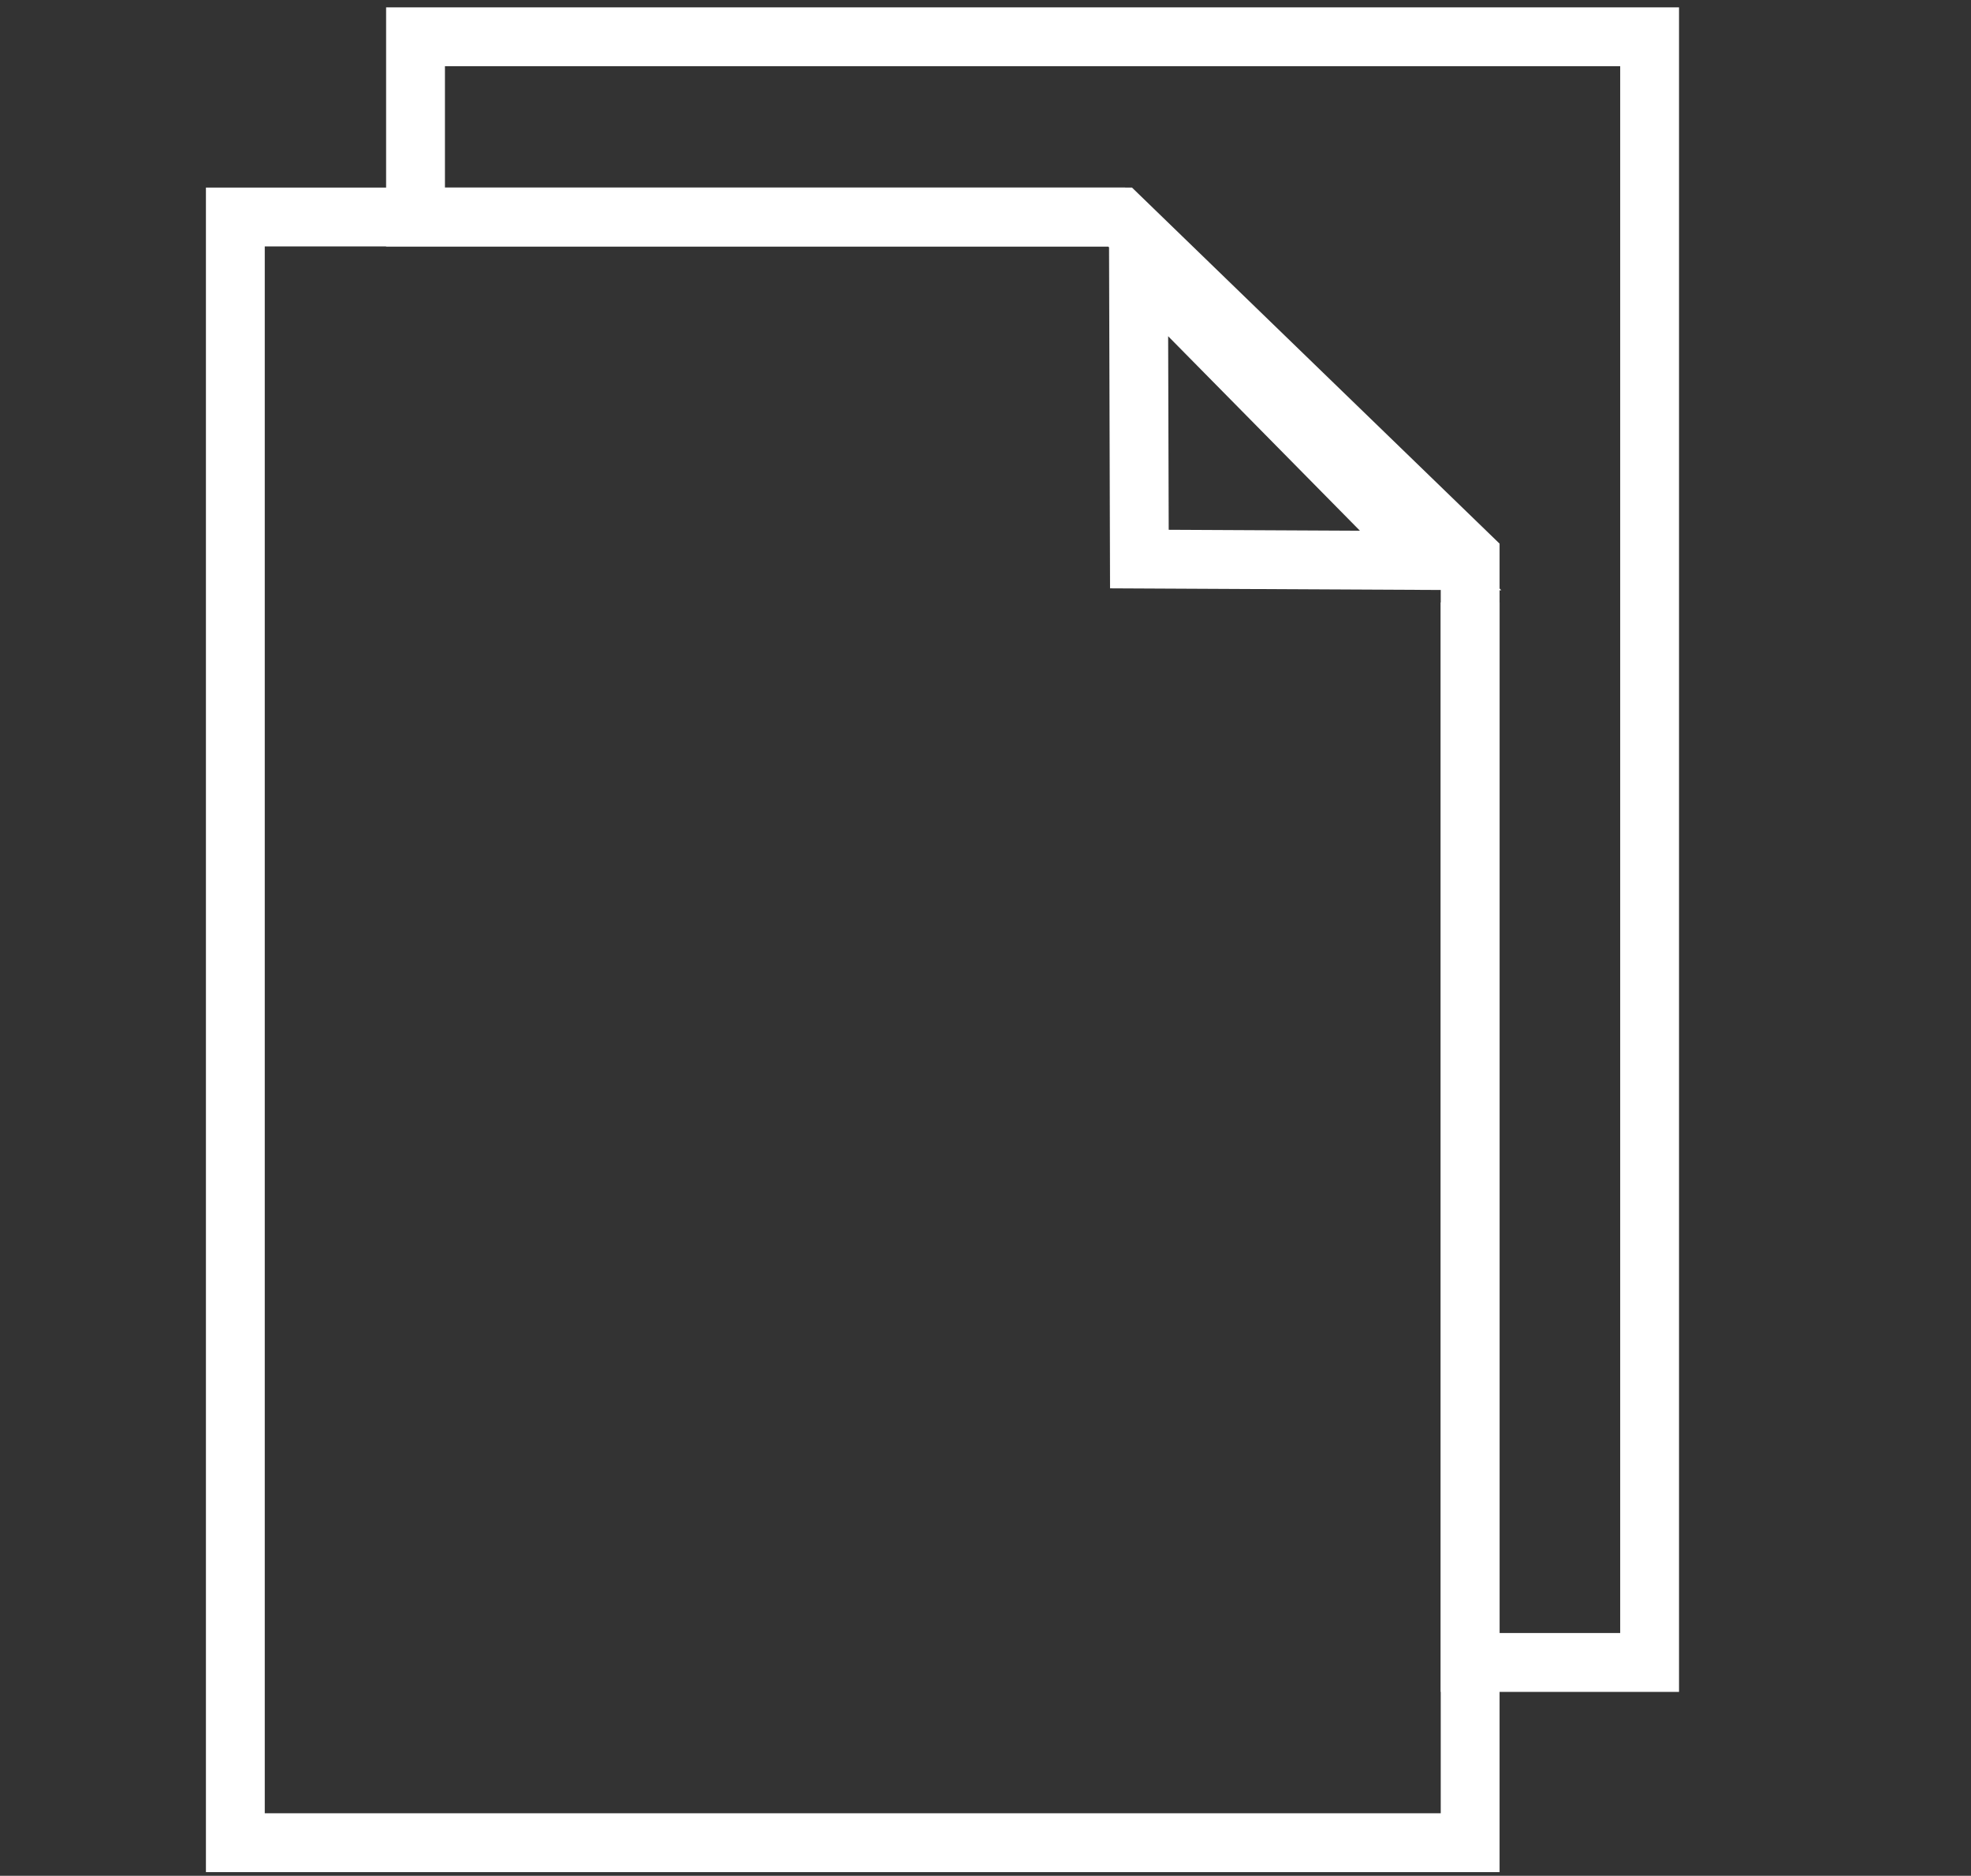<?xml version="1.0" encoding="utf-8"?>
<!-- Generator: Adobe Illustrator 16.2.1, SVG Export Plug-In . SVG Version: 6.00 Build 0)  -->
<!DOCTYPE svg PUBLIC "-//W3C//DTD SVG 1.1//EN" "http://www.w3.org/Graphics/SVG/1.1/DTD/svg11.dtd">
<svg version="1.1" id="Layer_1" xmlns="http://www.w3.org/2000/svg" xmlns:xlink="http://www.w3.org/1999/xlink" x="0px" y="0px"
	 width="268px" height="255px" viewBox="0 0 268 255" enable-background="new 0 0 268 255" xml:space="preserve">
<rect x="0" y="0" width="268" height="255" fill="#333333" stroke="none"/>
<g id="atom" display="none">
	<g display="inline">
		<g>
			<circle fill="none" stroke="#fff" stroke-width="15" stroke-miterlimit="10" cx="134.2" cy="127.6" r="115.1"/>
			<circle fill="#ABABAB" cx="134.2" cy="127.6" r="66.3"/>
		</g>
		<path fill="#ABABAB" d="M253,56.3c0,15.6-12.6,28.2-28.2,28.2c-15.6,0-28.2-12.6-28.2-28.2c0-15.6,12.601-28.2,28.2-28.2
			C240.3,28.1,253,40.7,253,56.3z"/>
	</g>
</g>
<g id="Layer_2" display="none">
</g>
<g id="Layer_4" display="none">
</g>
<g id="Layer_3" display="none">
	<g display="inline">
		<g>
			<circle fill="none" stroke="#000000" stroke-width="15" stroke-miterlimit="10" cx="68.6" cy="183.9" r="58.2"/>
			<circle fill="#ABABAB" cx="68.6" cy="183.9" r="33.5"/>
		</g>
		<g>
			<circle fill="none" stroke="#000000" stroke-width="15" stroke-miterlimit="10" cx="134.1" cy="70.9" r="58.2"/>
			<circle fill="#ABABAB" cx="134.1" cy="70.9" r="33.5"/>
		</g>
		<g>
			<circle fill="none" stroke="#000000" stroke-width="15" stroke-miterlimit="10" cx="199.9" cy="183.9" r="58.2"/>
			<circle fill="#ABABAB" cx="199.9" cy="183.9" r="33.5"/>
		</g>
		<circle fill="#ABABAB" cx="97.6" cy="138.1" r="14.3"/>
		<circle fill="#ABABAB" cx="126" cy="184.9" r="14.3"/>
		<circle fill="#ABABAB" cx="141.6" cy="184.9" r="14.3"/>
		<circle fill="#ABABAB" cx="172.6" cy="137.5" r="14.3"/>
		<circle fill="#ABABAB" cx="105.7" cy="119.8" r="14.3"/>
		<circle fill="#ABABAB" cx="166.4" cy="120.8" r="14.3"/>
	</g>
</g>
<g id="organism" display="none">
	<g display="inline">
		<circle fill="none" stroke="#000000" stroke-width="11" stroke-miterlimit="10" cx="40.6" cy="67.2" r="29.3"/>
		<circle fill="#ABABAB" cx="40.6" cy="67.2" r="16.9"/>
		<circle fill="none" stroke="#000000" stroke-width="11" stroke-miterlimit="10" cx="103.5" cy="67.2" r="29.3"/>
		<circle fill="#ABABAB" cx="103.5" cy="67.2" r="16.9"/>
		<circle fill="none" stroke="#000000" stroke-width="11" stroke-miterlimit="10" cx="166.5" cy="67.2" r="29.3"/>
		<circle fill="#ABABAB" cx="166.5" cy="67.2" r="16.9"/>
		<circle fill="none" stroke="#000000" stroke-width="11" stroke-miterlimit="10" cx="230.2" cy="67.2" r="29.3"/>
		<circle fill="#ABABAB" cx="230.2" cy="67.2" r="16.9"/>
		<circle fill="none" stroke="#000000" stroke-width="11" stroke-miterlimit="10" cx="40.6" cy="130.2" r="29.3"/>
		<circle fill="#ABABAB" cx="40.6" cy="130.2" r="16.9"/>
		<circle fill="none" stroke="#000000" stroke-width="11" stroke-miterlimit="10" cx="103.5" cy="130.2" r="29.3"/>
		<circle fill="#ABABAB" cx="103.5" cy="130.2" r="16.9"/>
		<circle fill="none" stroke="#000000" stroke-width="11" stroke-miterlimit="10" cx="166.5" cy="130.2" r="29.3"/>
		<circle fill="#ABABAB" cx="166.5" cy="130.2" r="16.9"/>
		<circle fill="none" stroke="#000000" stroke-width="11" stroke-miterlimit="10" cx="230.2" cy="130.2" r="29.3"/>
		<circle fill="#ABABAB" cx="230.2" cy="130.2" r="16.9"/>
		<circle fill="none" stroke="#000000" stroke-width="11" stroke-miterlimit="10" cx="40.6" cy="193.1" r="29.3"/>
		<circle fill="#ABABAB" cx="40.6" cy="193.1" r="16.9"/>
		<circle fill="none" stroke="#000000" stroke-width="11" stroke-miterlimit="10" cx="103.5" cy="193.1" r="29.3"/>
		<circle fill="#ABABAB" cx="103.5" cy="193.1" r="16.9"/>
		<circle fill="none" stroke="#000000" stroke-width="11" stroke-miterlimit="10" cx="166.5" cy="193.1" r="29.3"/>
		<circle fill="#ABABAB" cx="166.5" cy="193.1" r="16.9"/>
		<circle fill="none" stroke="#000000" stroke-width="11" stroke-miterlimit="10" cx="230.2" cy="193.1" r="29.3"/>
		<circle fill="#ABABAB" cx="230.2" cy="193.1" r="16.9"/>
		<circle fill="#ABABAB" cx="71.7" cy="67.2" r="8.1"/>
		<circle fill="#ABABAB" cx="40.6" cy="98.8" r="8.1"/>
		<circle fill="#ABABAB" cx="105" cy="98.8" r="8.1"/>
		<circle fill="#ABABAB" cx="167.2" cy="98.8" r="8.1"/>
		<circle fill="#ABABAB" cx="230.2" cy="98.8" r="8.1"/>
		<circle fill="#ABABAB" cx="40.6" cy="161.7" r="8.1"/>
		<circle fill="#ABABAB" cx="105" cy="161.7" r="8.1"/>
		<circle fill="#ABABAB" cx="167.2" cy="161.7" r="8.1"/>
		<circle fill="#ABABAB" cx="230.2" cy="161.7" r="8.1"/>
		<circle fill="#ABABAB" cx="134.6" cy="67.2" r="8.1"/>
		<circle fill="#ABABAB" cx="198.3" cy="67.2" r="8.1"/>
		<circle fill="#ABABAB" cx="71.7" cy="128.7" r="8.1"/>
		<circle fill="#ABABAB" cx="134.6" cy="128.7" r="8.1"/>
		<circle fill="#ABABAB" cx="198.3" cy="128.7" r="8.1"/>
		<circle fill="#ABABAB" cx="71.7" cy="191.6" r="8.1"/>
		<circle fill="#ABABAB" cx="134.6" cy="191.6" r="8.1"/>
		<circle fill="#ABABAB" cx="198.3" cy="191.6" r="8.1"/>
	</g>
</g>
<g id="template" display="none">
	<g display="inline">
		<g>
			<g>
				<polyline fill="none" stroke="#000000" stroke-width="9" stroke-miterlimit="10" points="225.4,10 225.4,4 219.4,4 				"/>
				
					<line fill="none" stroke="#000000" stroke-width="9" stroke-miterlimit="10" stroke-dasharray="11.572,11.572" x1="207.8" y1="4" x2="74.8" y2="4"/>
				<polyline fill="none" stroke="#000000" stroke-width="9" stroke-miterlimit="10" points="69,4 63,4 63,10 				"/>
				
					<line fill="none" stroke="#000000" stroke-width="9" stroke-miterlimit="10" stroke-dasharray="6.377,6.377" x1="63" y1="16.4" x2="63" y2="25.9"/>
				<polyline fill="none" stroke="#000000" stroke-width="9" stroke-miterlimit="10" points="63,29.1 63,35.1 69,35.1 				"/>
				
					<line fill="none" stroke="#000000" stroke-width="9" stroke-miterlimit="10" stroke-dasharray="13.105,13.105" x1="82.1" y1="35.1" x2="180.4" y2="35.1"/>
				<polyline fill="none" stroke="#000000" stroke-width="9" stroke-miterlimit="10" points="186.9,35.1 192.9,35.1 192.9,41.1 				
					"/>
				
					<line fill="none" stroke="#000000" stroke-width="9" stroke-miterlimit="10" stroke-dasharray="11.382,11.382" x1="192.9" y1="52.5" x2="192.9" y2="206.2"/>
				<polyline fill="none" stroke="#000000" stroke-width="9" stroke-miterlimit="10" points="192.9,211.9 192.9,217.9 198.9,217.9 
									"/>
				
					<line fill="none" stroke="#000000" stroke-width="9" stroke-miterlimit="10" stroke-dasharray="6.829,6.829" x1="205.8" y1="217.9" x2="216" y2="217.9"/>
				<polyline fill="none" stroke="#000000" stroke-width="9" stroke-miterlimit="10" points="219.4,217.9 225.4,217.9 225.4,211.9 
									"/>
				
					<line fill="none" stroke="#000000" stroke-width="9" stroke-miterlimit="10" stroke-dasharray="11.874,11.874" x1="225.4" y1="200" x2="225.4" y2="15.9"/>
			</g>
		</g>
		<g>
			<g>
				<polyline fill="none" stroke="#000000" stroke-width="9" stroke-miterlimit="10" points="63,39.4 63,35.1 57,35.1 				"/>
				
					<line fill="none" stroke="#000000" stroke-width="9" stroke-miterlimit="10" stroke-dasharray="6.829,6.829" x1="50.2" y1="35.1" x2="39.9" y2="35.1"/>
				<polyline fill="none" stroke="#000000" stroke-width="9" stroke-miterlimit="10" points="36.5,35.1 30.5,35.1 30.5,41.1 				"/>
				
					<line fill="none" stroke="#000000" stroke-width="9" stroke-miterlimit="10" stroke-dasharray="11.875,11.875" x1="30.5" y1="53" x2="30.5" y2="237.1"/>
				<polyline fill="none" stroke="#000000" stroke-width="9" stroke-miterlimit="10" points="30.5,243 30.5,249 36.5,249 				"/>
				
					<line fill="none" stroke="#000000" stroke-width="9" stroke-miterlimit="10" stroke-dasharray="11.572,11.572" x1="48.1" y1="249" x2="181.1" y2="249"/>
				<polyline fill="none" stroke="#000000" stroke-width="9" stroke-miterlimit="10" points="186.9,249 192.9,249 192.9,243 				"/>
				
					<line fill="none" stroke="#000000" stroke-width="9" stroke-miterlimit="10" stroke-dasharray="6.378,6.378" x1="192.9" y1="236.6" x2="192.9" y2="227.1"/>
				<polyline fill="none" stroke="#000000" stroke-width="9" stroke-miterlimit="10" points="192.9,223.9 192.9,217.9 189.5,217.9 
									"/>
			</g>
		</g>
	</g>
</g>
<g id="page">
	<g>
		<polygon fill="none" stroke="#fff" stroke-width="8" stroke-miterlimit="10" points="224.3,5 56.5,5 56.5,29.5 152.3,29.5 
			199.9,75.6 199.9,226 224.3,226 		"/>
		<polyline fill="none" stroke="#fff" stroke-width="8" stroke-miterlimit="10" points="153,29.5 32,29.5 32,250.5 199.9,250.5 
			199.9,81.9 		"/>
		<polygon fill="none" stroke="#fff" stroke-width="8" stroke-miterlimit="10" points="154.806,35.926 154.923,76 
			194.524,76.196 		"/>
	</g>
</g>
</svg>
